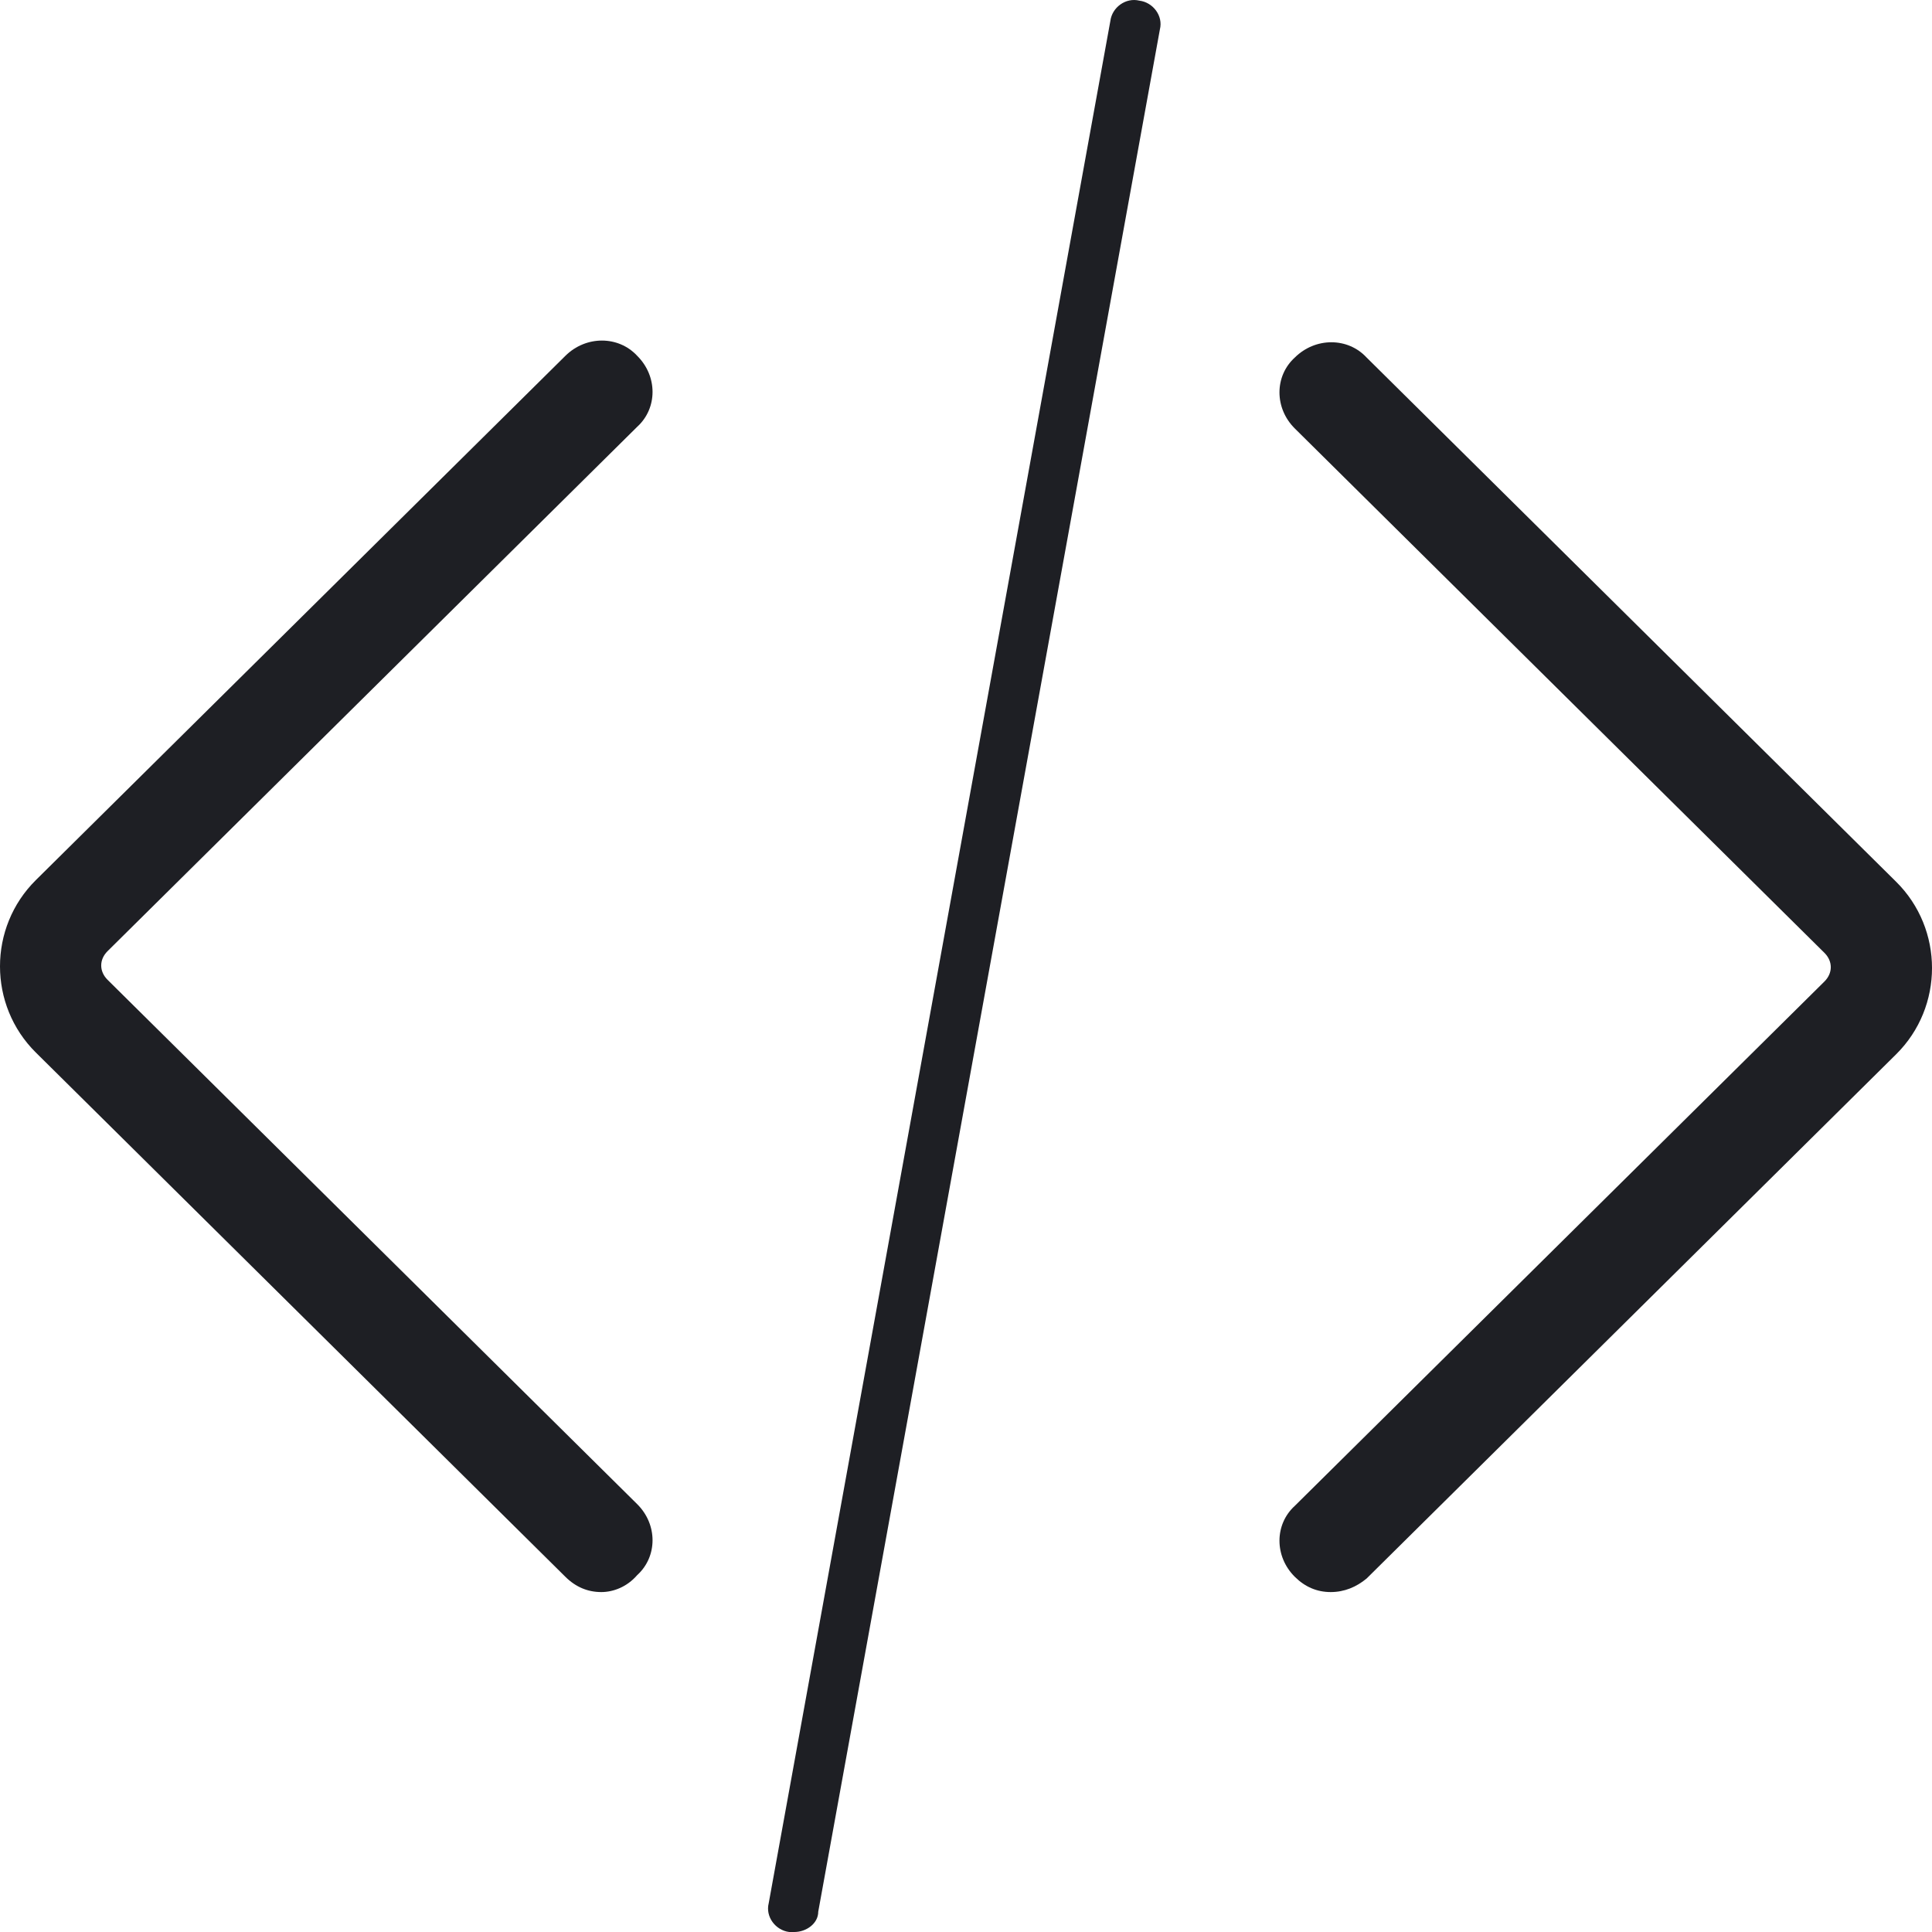 <svg width="100" height="100" viewBox="0 0 100 100" fill="none" xmlns="http://www.w3.org/2000/svg">
<path d="M31.123 64.777C30.416 64.777 29.797 64.514 29.266 63.989L1.857 36.853C-0.619 34.402 -0.619 30.375 1.857 27.924L29.266 0.788C30.327 -0.263 32.007 -0.263 32.98 0.788C34.041 1.838 34.041 3.501 32.98 4.464L5.57 31.601C5.128 32.038 5.128 32.651 5.57 33.089L32.98 60.225C34.041 61.275 34.041 62.938 32.98 63.901C32.449 64.514 31.742 64.777 31.123 64.777Z" transform="translate(0 17.628)" fill="#1E1F24"/>
<path d="M2.653 64.689C1.945 64.689 1.326 64.427 0.796 63.901C-0.265 62.851 -0.265 61.188 0.796 60.225L28.205 33.089C28.647 32.651 28.647 32.038 28.205 31.601L0.796 4.464C-0.265 3.414 -0.265 1.751 0.796 0.788C1.857 -0.263 3.537 -0.263 4.509 0.788L31.919 27.924C34.394 30.375 34.394 34.402 31.919 36.853L4.509 63.989C3.979 64.427 3.36 64.689 2.653 64.689Z" transform="translate(66.225 17.716)" fill="#1E1F24"/>
<path d="M1.361 100C1.272 100 1.184 100 1.095 100C0.388 99.912 -0.143 99.212 0.034 98.512L17.718 1.084C17.806 0.384 18.514 -0.141 19.221 0.034C19.928 0.121 20.459 0.822 20.282 1.522L2.598 98.95C2.598 99.562 1.979 100 1.361 100Z" transform="translate(39.754)" fill="#1E1F24"/>
</svg>
